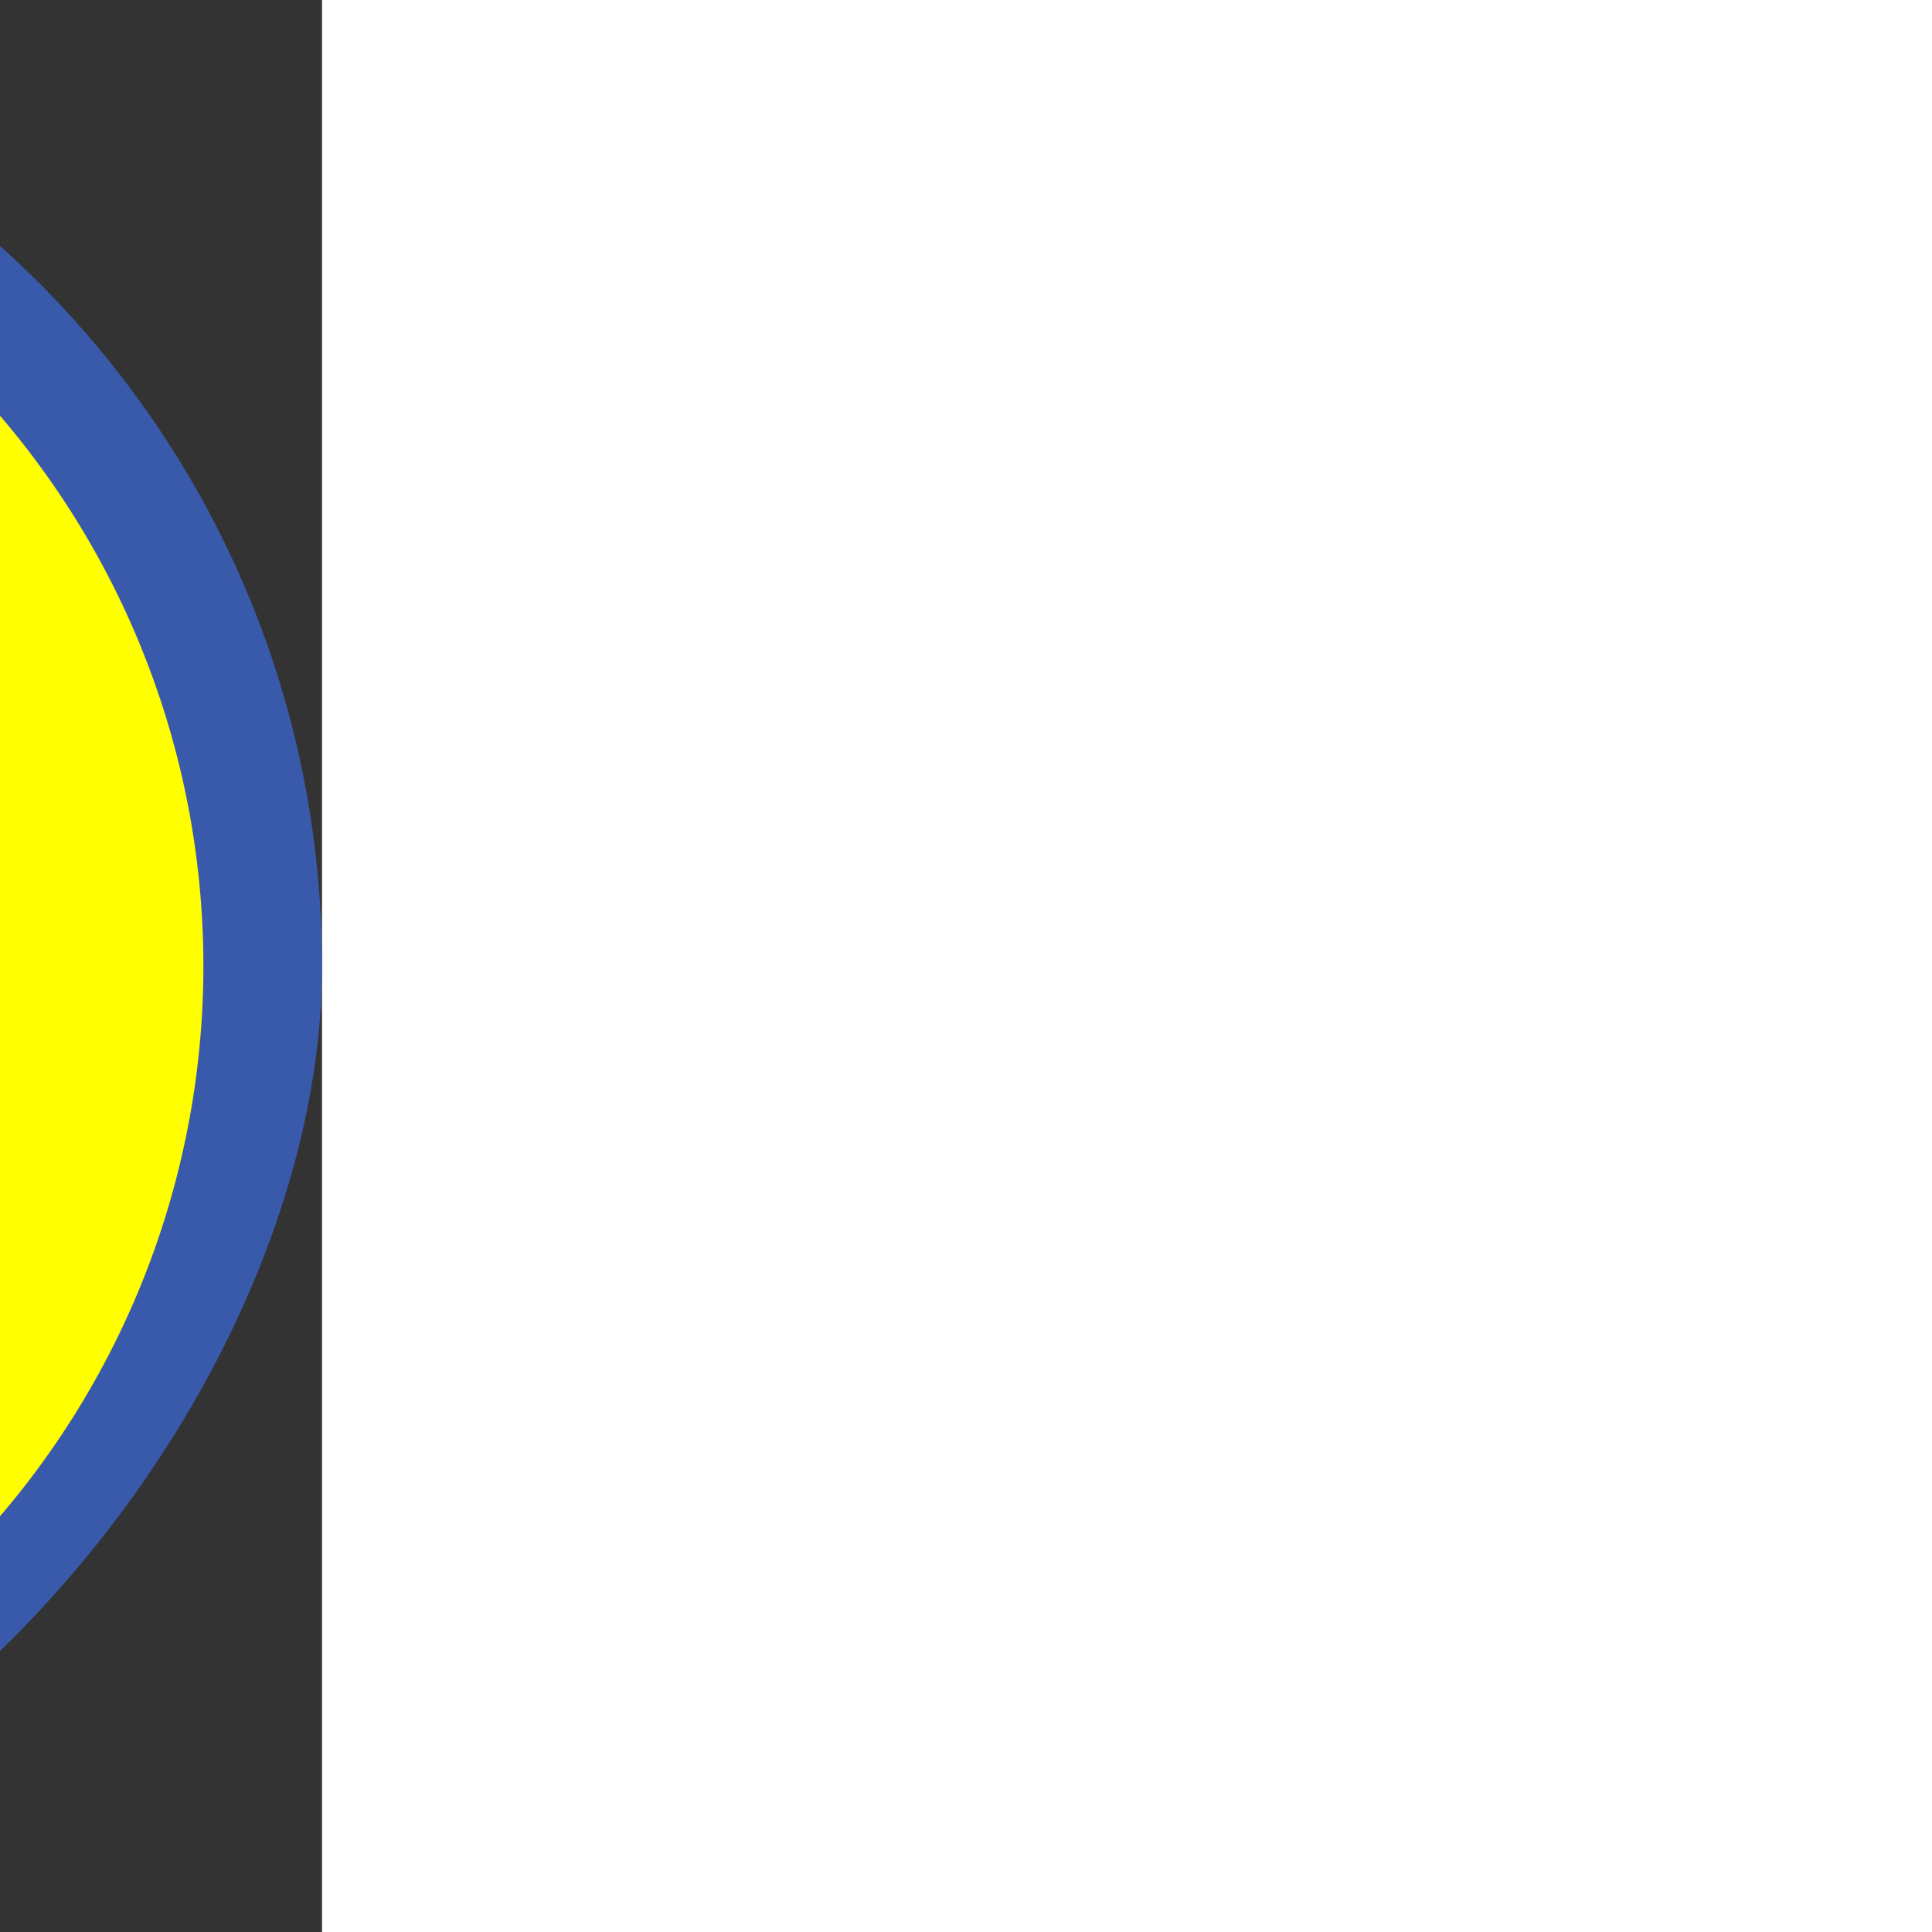 <!DOCTYPE svg PUBLIC "-//W3C//DTD SVG 1.1//EN" "http://www.w3.org/Graphics/SVG/1.1/DTD/svg11.dtd">
<!-- Uploaded to: SVG Repo, www.svgrepo.com, Transformed by: SVG Repo Mixer Tools -->
<svg width="800px" height="800px" viewBox="-3.2 -3.2 38.40 38.40" xmlns="http://www.w3.org/2000/svg" fill="#FFFF00" stroke="#FFFF00" stroke-width="1.632" transform="matrix(-1, 0, 0, 1, 0, 0)rotate(0)">
<rect x="-3.2" y="-3.2" width="38.40" height="38.40" fill="#333333" stroke="none"/>
<g id="SVGRepo_bgCarrier" stroke-width="0">
<rect x="-3.2" y="-3.2" width="38.40" height="38.40" rx="19.2" fill="#3959ab" strokewidth="0"/>
</g>
<g id="SVGRepo_tracerCarrier" stroke-linecap="round" stroke-linejoin="round"/>
<g id="SVGRepo_iconCarrier"> <g id="Lager_94" data-name="Lager 94" transform="translate(0)"> <path id="Path_70" data-name="Path 70" d="M12.516,4.509A12,12,0,0,0,22.3,19.881,12.317,12.317,0,0,0,24,20a11.984,11.984,0,0,0,3.49-.514,12.1,12.1,0,0,1-9.963,8.421A12.679,12.679,0,0,1,16,28,12,12,0,0,1,12.516,4.509M16,0a16.5,16.5,0,0,0-2.212.15A16,16,0,0,0,16,32a16.526,16.526,0,0,0,2.01-.123A16.04,16.04,0,0,0,31.85,18.212,16.516,16.516,0,0,0,32,15.944,1.957,1.957,0,0,0,30,14a2.046,2.046,0,0,0-1.23.413A7.942,7.942,0,0,1,24,16a8.35,8.35,0,0,1-1.15-.08,7.995,7.995,0,0,1-5.264-12.7A2.064,2.064,0,0,0,16.056,0Z" fill="#FFFF00"/> </g> </g>
</svg>